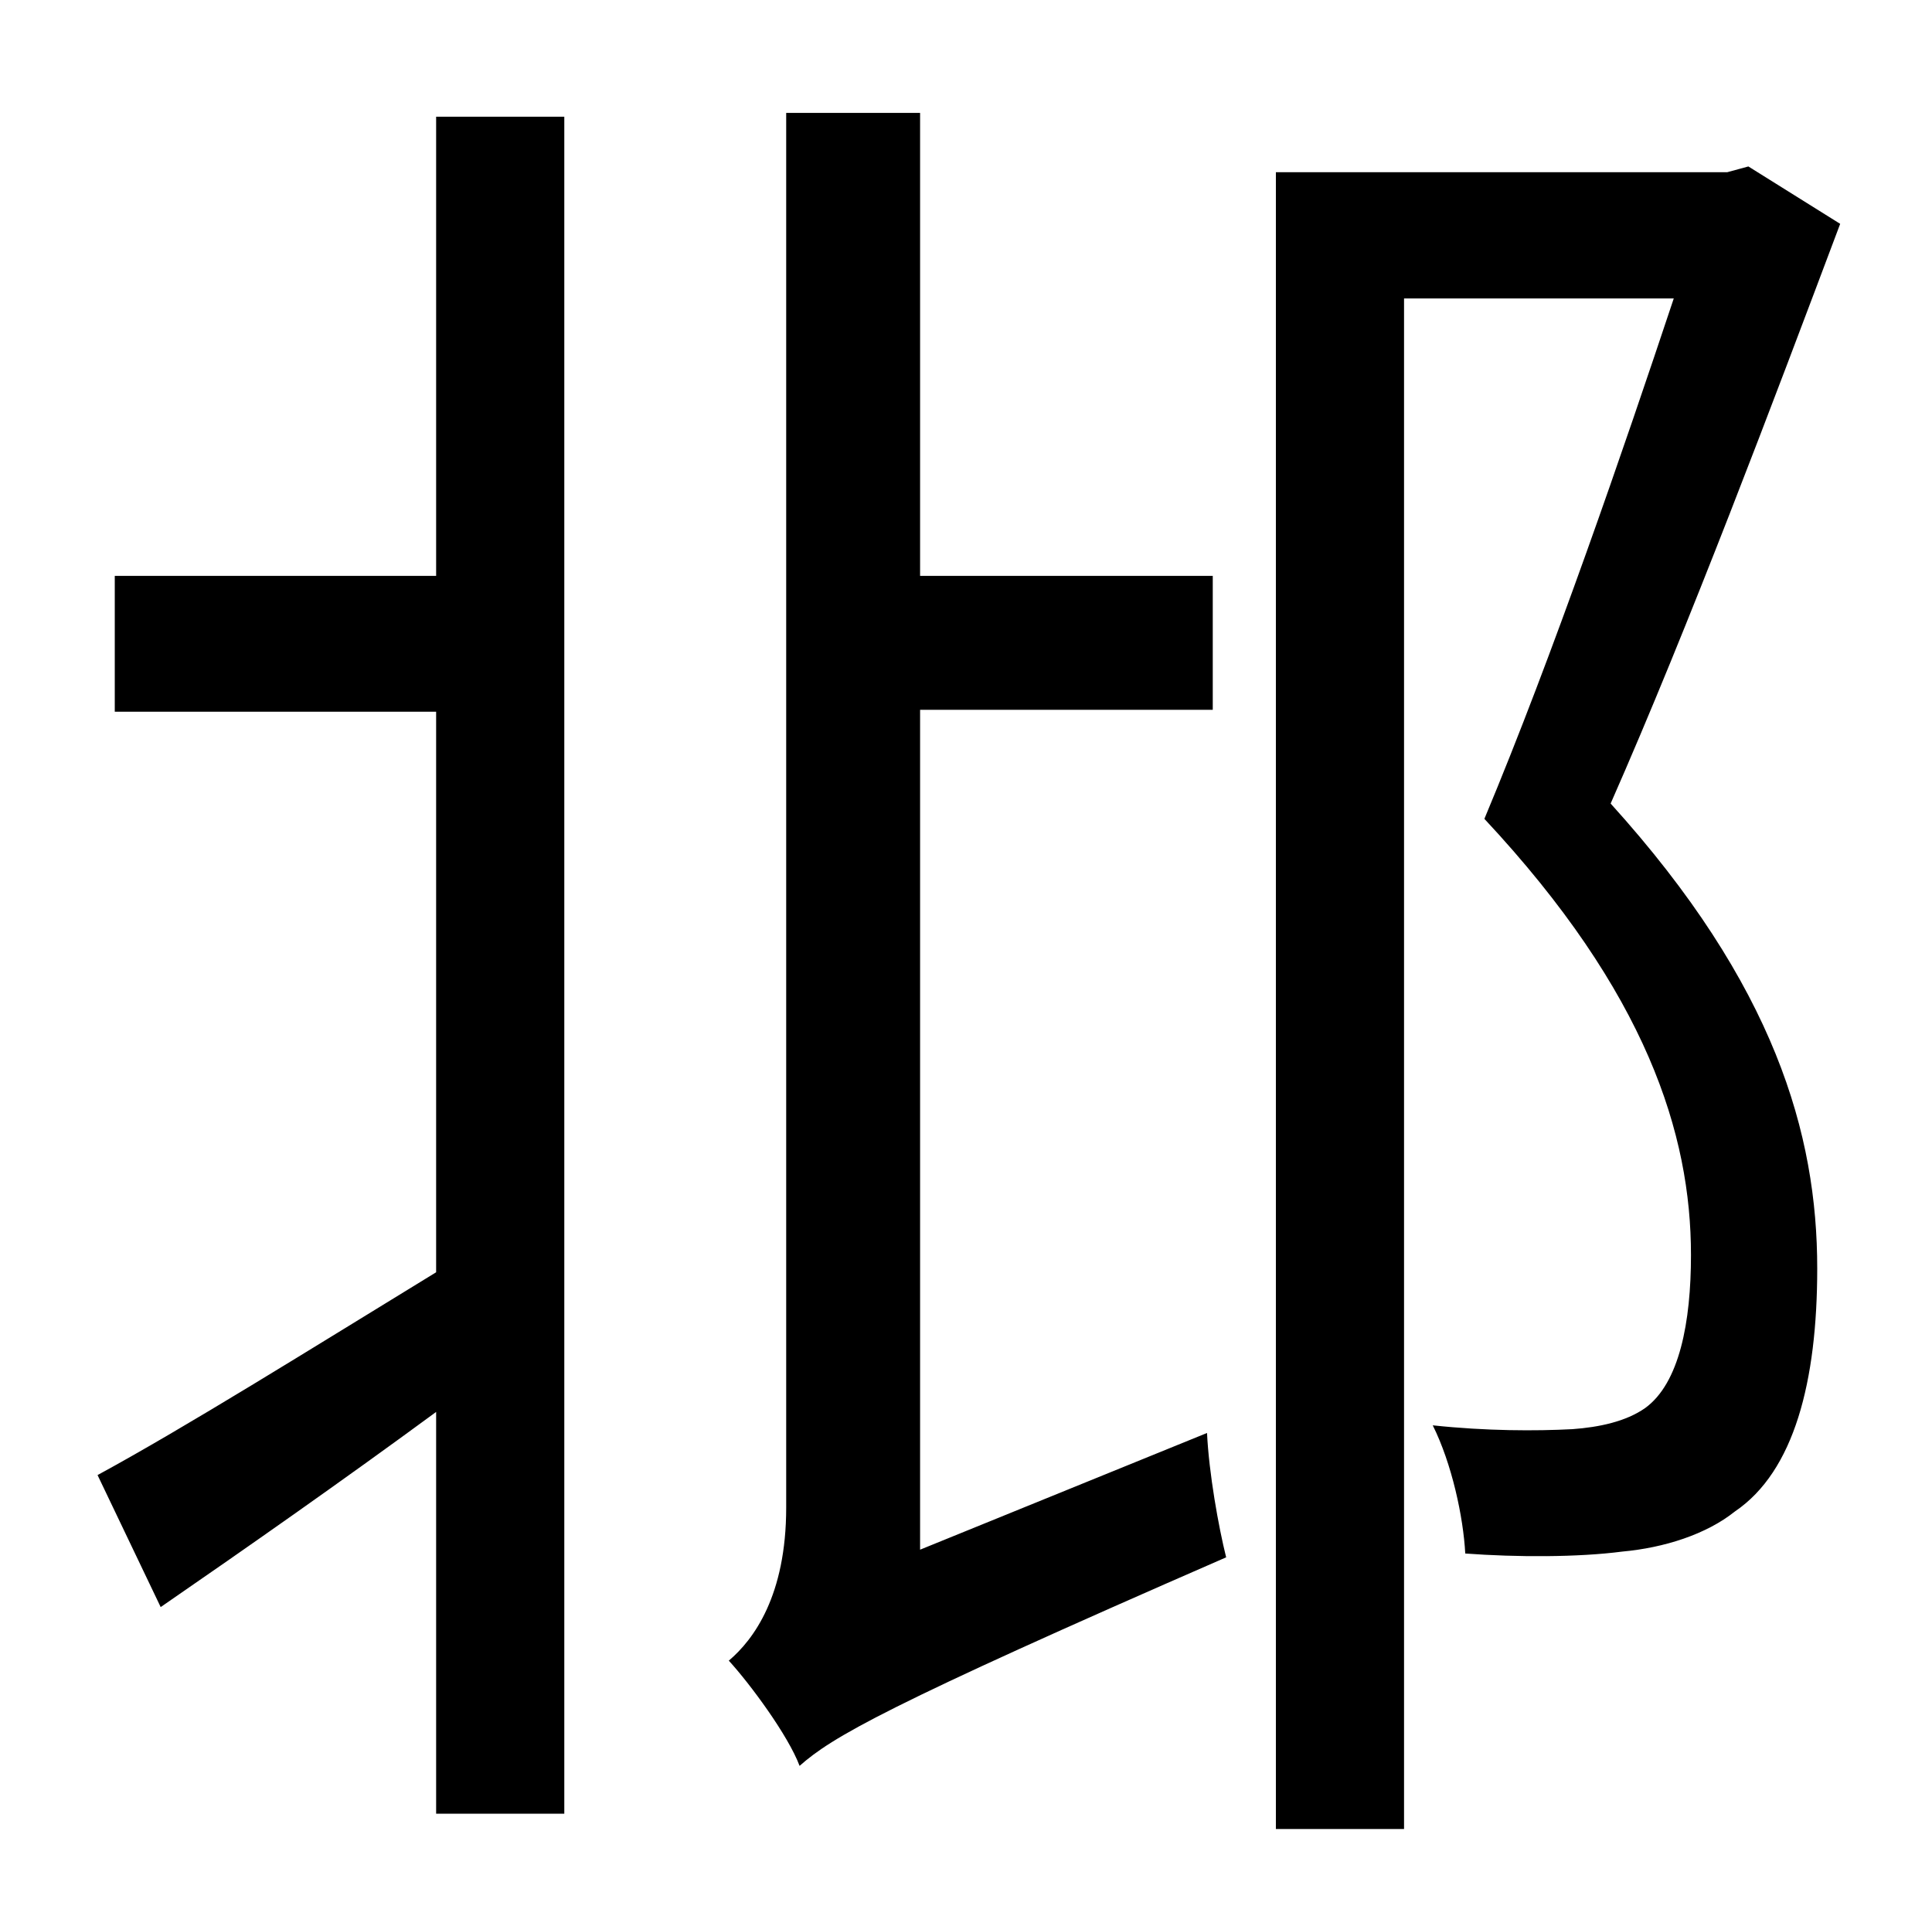 <?xml version="1.0" standalone="no"?>
<!DOCTYPE svg PUBLIC "-//W3C//DTD SVG 1.1//EN" "http://www.w3.org/Graphics/SVG/1.1/DTD/svg11.dtd" >
<svg xmlns="http://www.w3.org/2000/svg" xmlns:xlink="http://www.w3.org/1999/xlink" version="1.1" viewBox="-10 0 1010 1000">
   <path fill="currentColor"
d="M218 301v-240h67v887h-67v-210c-49 36 -99 71 -144 102l-33 -69c46 -25 110 -65 177 -106v-293h-168v-71h168zM471 810l150 -61c1 21 6 49 10 65c-179 78 -206 94 -223 109c-6 -16 -26 -43 -37 -55c13 -11 30 -34 30 -80v-729h70v242h153v70h-153v439zM904 87l48 30
c-35 93 -79 210 -120 303c86 95 108 173 108 243c0 59 -12 106 -43 127c-15 12 -37 19 -59 21c-23 3 -55 3 -82 1c-1 -19 -7 -47 -17 -67c28 3 54 3 73 2c14 -1 28 -4 38 -11c18 -13 24 -45 24 -80c0 -63 -23 -137 -108 -228c36 -86 73 -194 99 -272h-141v800h-67v-866h236z
" />
</svg>
